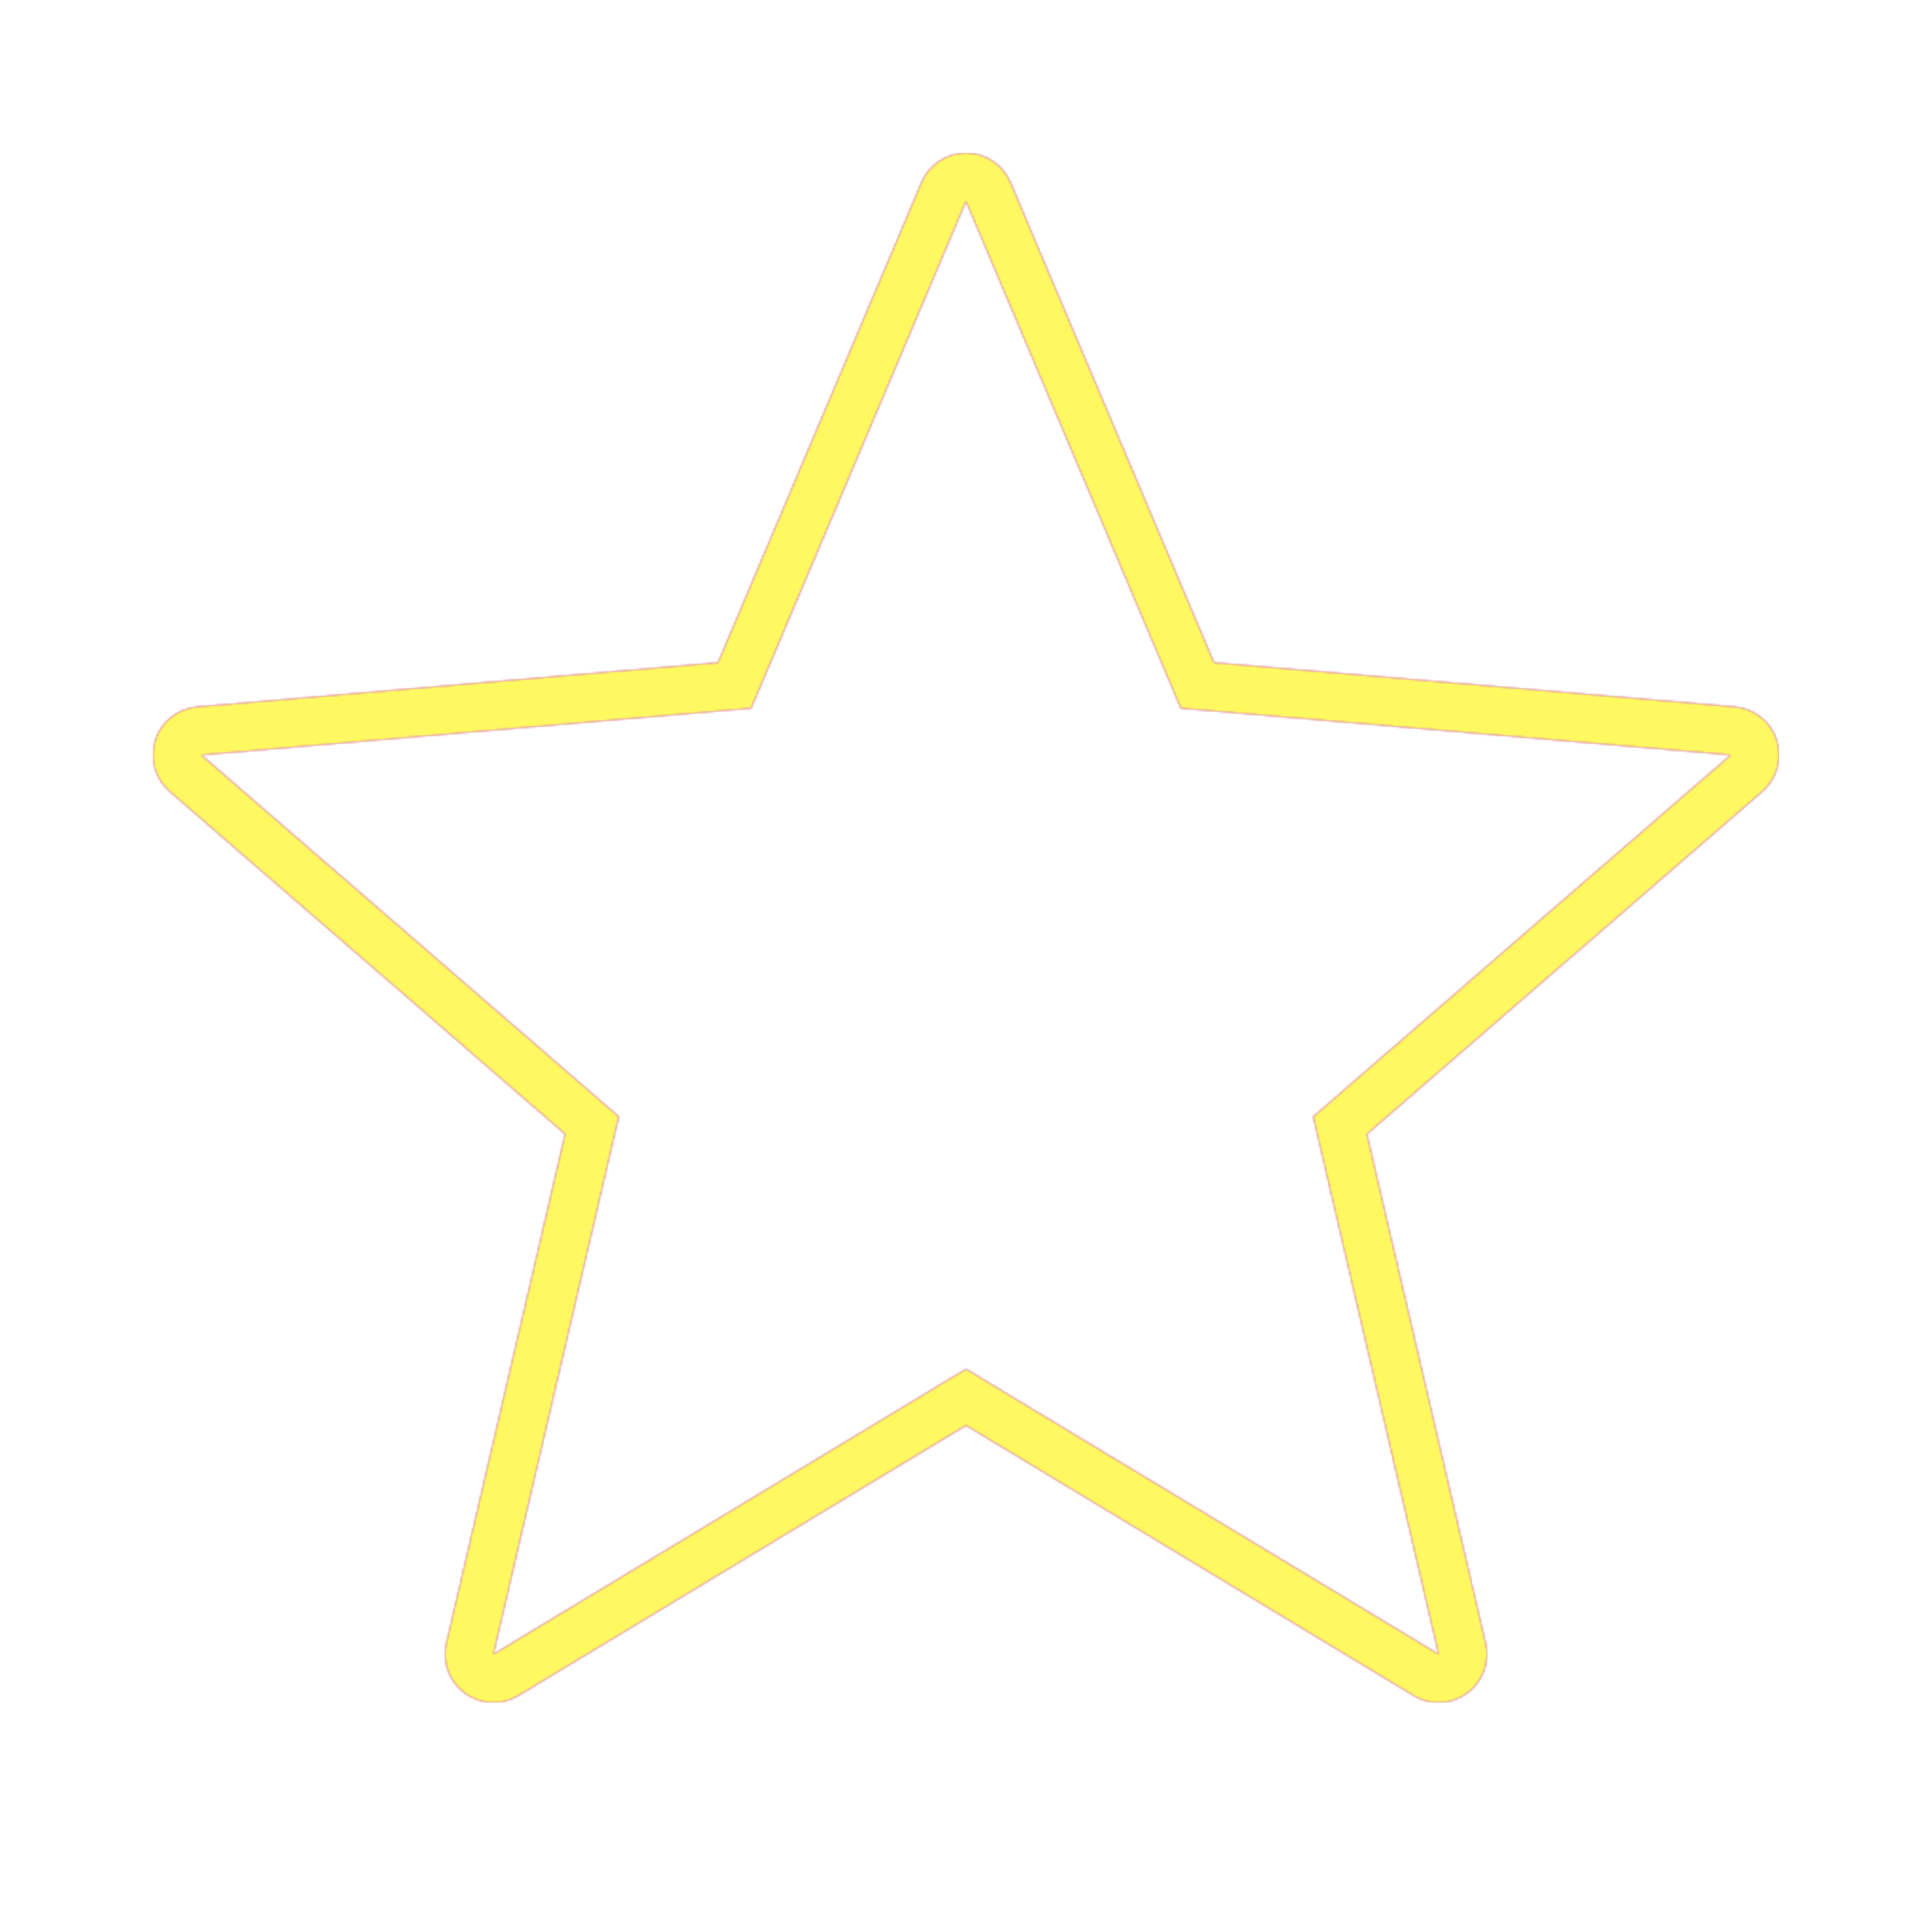 <svg version="1.1" xmlns="http://www.w3.org/2000/svg" xmlns:xlink="http://www.w3.org/1999/xlink" viewBox="0,0,1024,1024">
	<!-- Color names: teamapps-color-1, teamapps-color-2, teamapps-color-3 -->
	<desc>star icon - Licensed under Apache License v2.0 (http://www.apache.org/licenses/LICENSE-2.0) - Created with Iconfu.com - Derivative work of Material icons (Copyright Google Inc.)</desc>
	<defs>
		<radialGradient cx="0" cy="0" r="1448.15" id="color-hVmt5bkE" gradientUnits="userSpaceOnUse">
			<stop offset="0.08" stop-color="#ffffff"/>
			<stop offset="1" stop-color="#000000"/>
		</radialGradient>
		<linearGradient x1="0" y1="1024" x2="1024" y2="0" id="color-kkgrkeEA" gradientUnits="userSpaceOnUse">
			<stop offset="0.2" stop-color="#000000"/>
			<stop offset="0.8" stop-color="#ffffff"/>
		</linearGradient>
		<filter id="filter-o88u6v8W" color-interpolation-filters="sRGB">
			<feOffset/>
		</filter>
		<mask id="mask-6VXIjjMn">
			<path d="M236.57,870.98l62.96,-269.9l-209.63,-181.6c-7.78,-6.74 -10.77,-17.48 -7.58,-27.27c3.19,-9.79 11.92,-16.72 22.18,-17.59l276.06,-23.42l107.87,-254.52c4.01,-9.46 13.29,-15.61 23.57,-15.61c10.28,0 19.56,6.15 23.57,15.61l107.87,254.52l276.06,23.42c10.26,0.87 18.99,7.8 22.18,17.59c3.19,9.79 0.2,20.53 -7.58,27.27l-209.63,181.6l62.96,269.9c2.34,10.02 -1.55,20.47 -9.88,26.52c-8.33,6.05 -19.47,6.53 -28.28,1.21l-237.27,-143.21l-237.27,143.21c-8.81,5.32 -19.95,4.84 -28.28,-1.21c-8.33,-6.05 -12.22,-16.5 -9.88,-26.52zM512,725.61l250.5,151.19l-66.47,-284.95l221.31,-191.72l-291.44,-24.73l-113.9,-268.74l-113.9,268.74l-291.44,24.73l221.31,191.72l-66.47,284.95z" fill="#ffffff"/>
		</mask>
		<mask id="mask-mB28hdfH">
			<path d="M236.57,870.98l62.96,-269.9l-209.63,-181.6c-7.78,-6.74 -10.77,-17.48 -7.58,-27.27c3.19,-9.79 11.92,-16.72 22.18,-17.59l276.06,-23.42l107.87,-254.52c4.01,-9.46 13.29,-15.61 23.57,-15.61c10.28,0 19.56,6.15 23.57,15.61l107.87,254.52l276.06,23.42c10.26,0.87 18.99,7.8 22.18,17.59c3.19,9.79 0.2,20.53 -7.58,27.27l-209.63,181.6l62.96,269.9c2.34,10.02 -1.55,20.47 -9.88,26.52c-8.33,6.05 -19.47,6.53 -28.28,1.21l-237.27,-143.21l-237.27,143.21c-8.81,5.32 -19.95,4.84 -28.28,-1.21c-8.33,-6.05 -12.22,-16.5 -9.88,-26.52zM512,725.61l250.5,151.19l-66.47,-284.95l221.31,-191.72l-291.44,-24.73l-113.9,-268.74l-113.9,268.74l-291.44,24.73l221.31,191.72l-66.47,284.95z" fill="url(#color-hVmt5bkE)"/>
		</mask>
		<mask id="mask-qIWaByjT">
			<rect fill="url(#color-kkgrkeEA)" x="81.06" y="81.06" width="861.88" height="821.34"/>
		</mask>
	</defs>
	<g fill="none" fill-rule="nonzero" style="mix-blend-mode: normal">
		<g mask="url(#mask-6VXIjjMn)">
			<g color="#ff0000" class="teamapps-color-2">
				<rect x="81.06" y="81.06" width="861.88" height="821.34" fill="currentColor"/>
			</g>
			<g color="#bc13e0" class="teamapps-color-3" mask="url(#mask-qIWaByjT)">
				<rect x="81.06" y="81.06" width="861.88" height="821.34" fill="currentColor"/>
			</g>
		</g>
		<g filter="url(#filter-o88u6v8W)" mask="url(#mask-mB28hdfH)">
			<g color="#fff961" class="teamapps-color-1">
				<rect x="81.06" y="81.06" width="861.88" height="821.34" fill="currentColor"/>
			</g>
		</g>
	</g>
</svg>